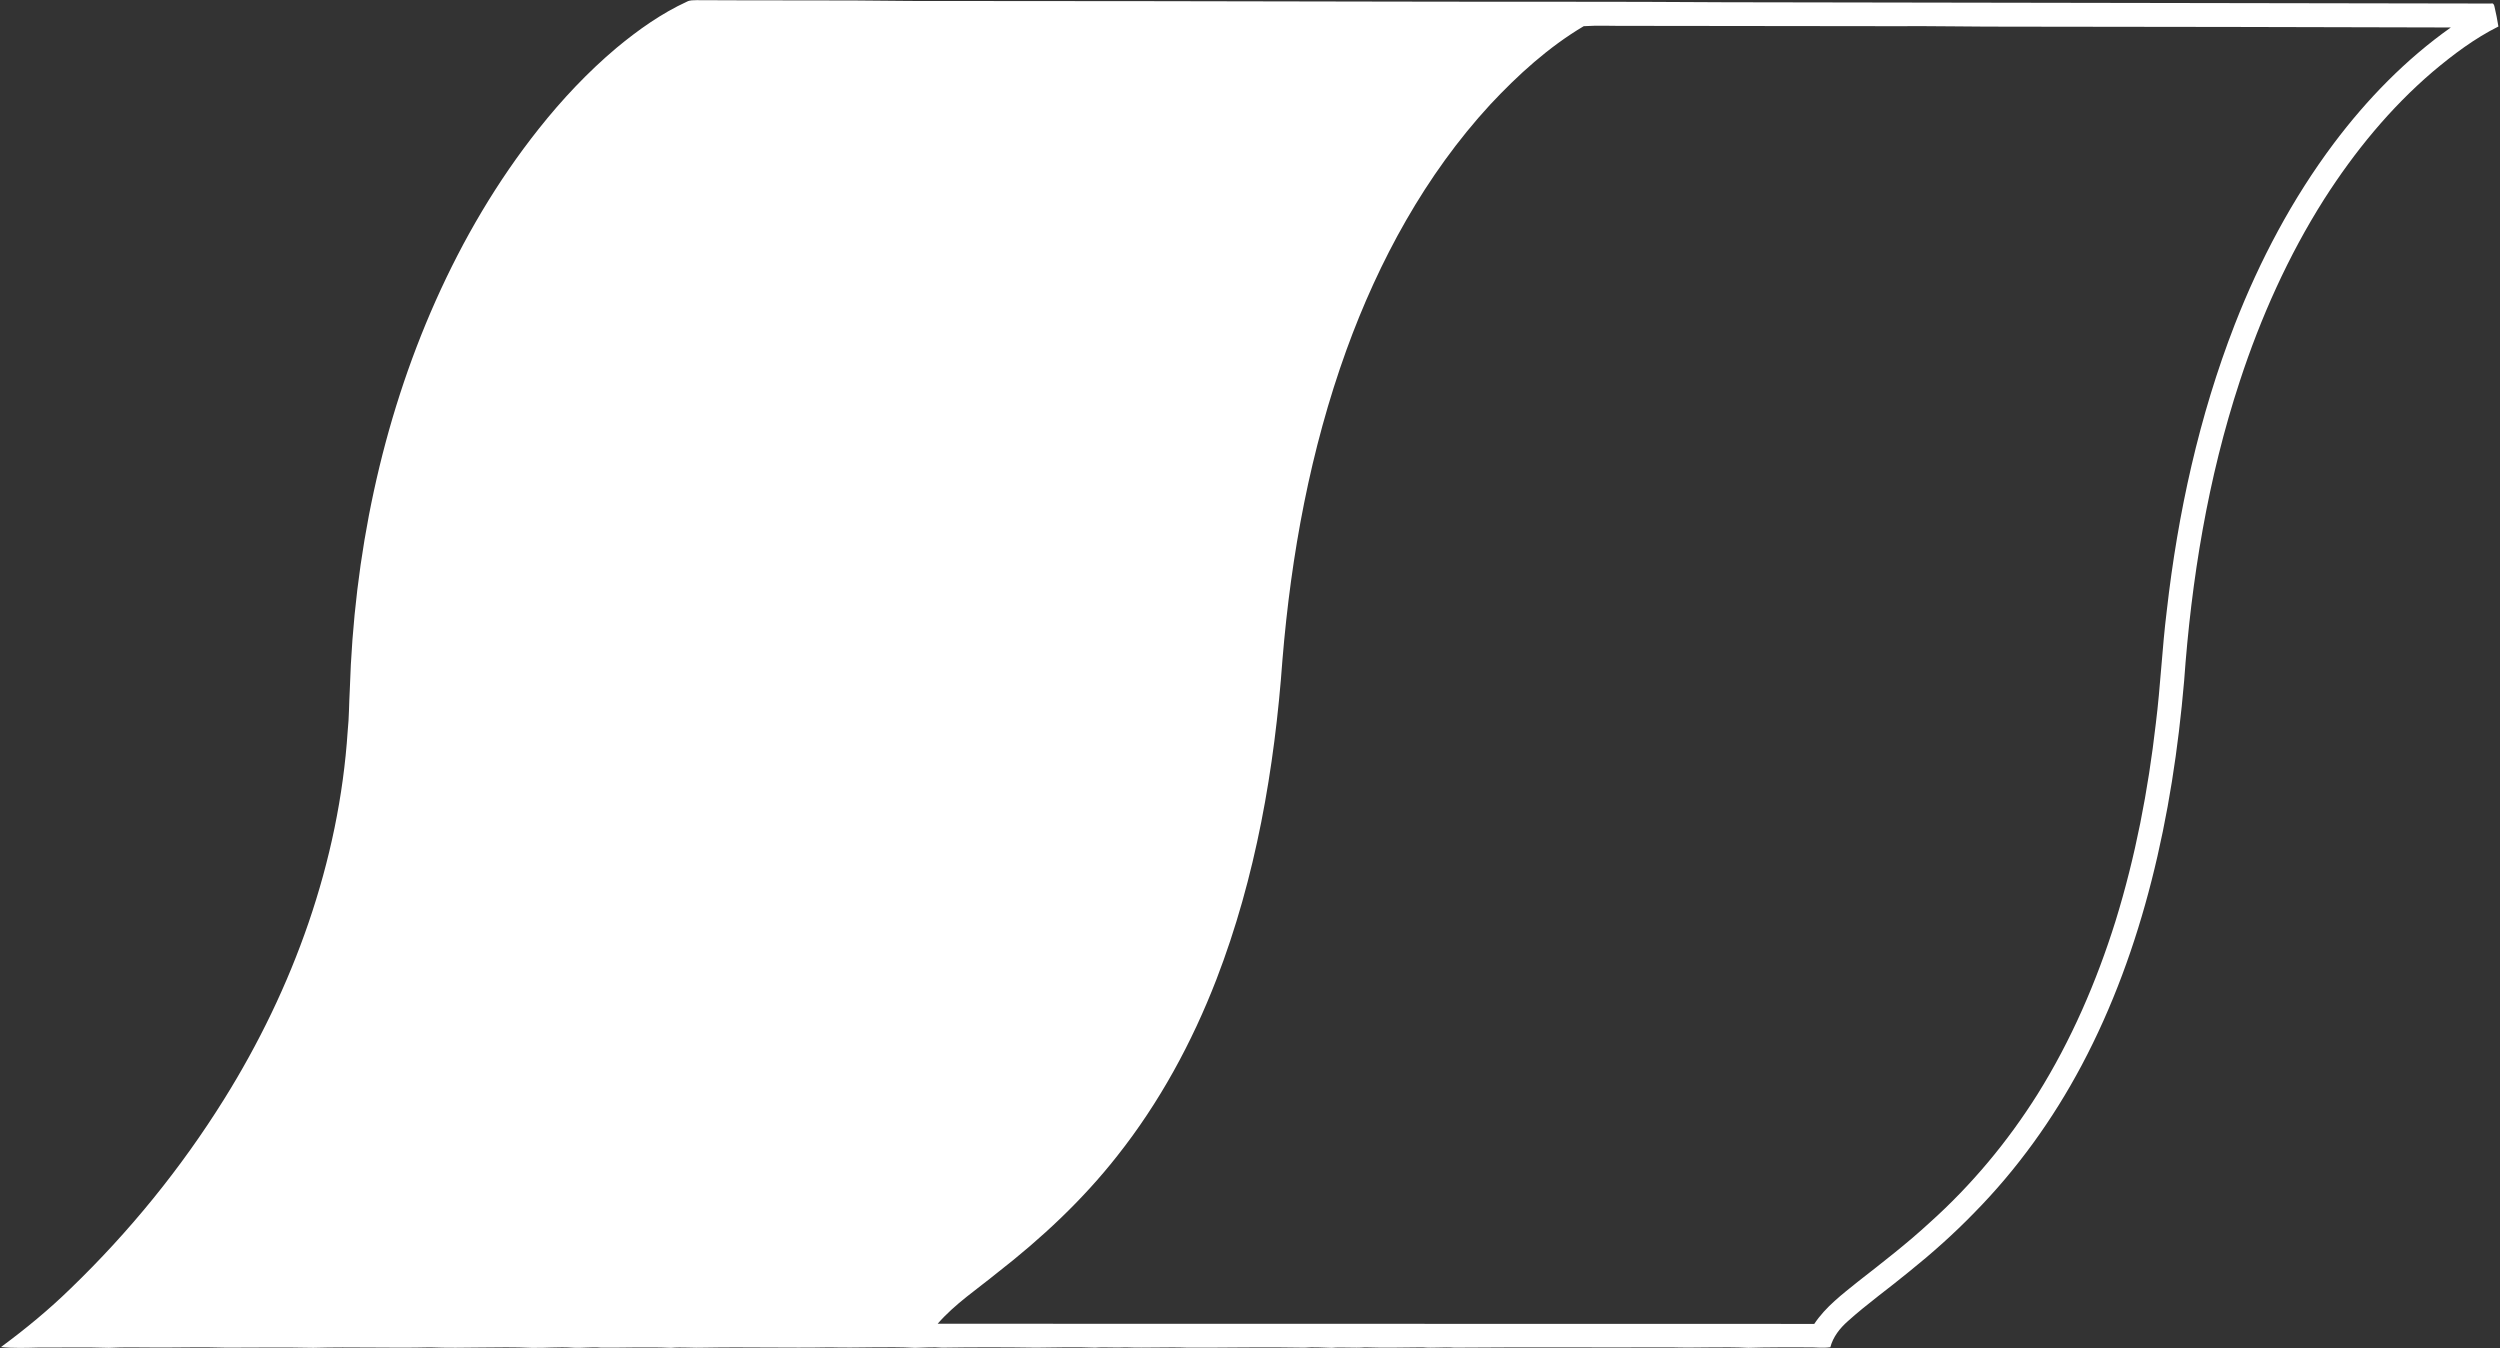 <svg version="1.2" xmlns="http://www.w3.org/2000/svg" viewBox="0 0 1556 839" width="1556" height="839">
	<rect x="0" y="0" width="1556" height="839" fill="#333333" stroke="none"/>
	<title>Company-Logo_Softstar-1920x1491-svg</title>
	<style>
		.s0 { fill: #ffffff } 
	</style>
	<g id="#258bbdff">
		<path id="Layer" fill-rule="evenodd" class="s0" d="m427.6 1c1.9-1 4-0.8 6-0.9 44.4 0.3 88.7-0.1 133 0.5 100.6 0 201.2 0.2 301.8 0.4 68.6 0.2 137.1-0.1 205.6 0.4 158.8 0.3 317.7 0.5 476.5 0.8 1.4-0.5 1.9 1 2.1 2.1 0.9 4 1.8 8.1 2.4 12.2-14.8 7.4-28.1 17.4-40.7 28-26.6 22.7-48.9 50-67.7 79.4-22.4 35.3-39.6 73.8-52.6 113.5-19.8 60.2-30.1 123.3-34.6 186.4-3.6 41.9-9.9 83.6-20.3 124.4-10.1 39.7-24.2 78.6-43.5 114.9-17.8 33.5-40.2 64.7-66.8 91.7-12.7 13.1-26.4 25.3-40.6 36.7-12.6 10.4-26 19.9-38.1 30.8-5 4.4-9.2 9.8-10.9 16.2-4.7 0.7-9.4 0-14.1 0.1-12.3 0-24.6-0.1-36.9 0.3-16-0.8-32 0.2-48-0.3-45 0.2-90-0.2-135 0.2-6.6-0.5-13.2 0.4-19.8-0.2-11.9 0.1-23.9 0.4-35.8 0-7 0.6-13.9-0.3-20.8 0.3-5.7-0.1-11.3-0.6-16.9-0.1-24.2-0.5-48.4 0.1-72.6 0-12.9-0.5-25.8 0.3-38.7-0.2-6.3 0.4-12.6-0.3-18.9 0.2-12.2-0.5-24.5-0.1-36.8 0-19.5-0.3-39-0.3-58.5 0-5.6-0.5-11.2 0-16.9 0.1-17.6-0.9-35.2 0.2-52.9-0.3-26 0.5-52.1-0.3-78.2 0.2-6.9 0.3-13.9-0.5-20.8 0.1-14.5-0.6-28.9 0-43.4-0.1-6-0.6-12 0.4-17.9 0-8.5-0.6-17 0.3-25.5 0.1-21-0.9-42.1 0.5-63.1-0.3-24.3 0.6-48.5-0.4-72.7 0.3-17.9-0.4-35.8-0.1-53.8-0.1-15.1-0.5-30.2 0-45.3-0.1-9.4 0-18.8-0.3-28.2 0.2-14.5-0.5-29-0.1-43.5-0.2-7.9 0.2-15.8 0.5-23.6-0.3 15.2-11.2 29.9-23.3 43.4-36.5 36.5-35.2 68.7-74.8 95.5-117.8 43-68.9 71.6-147.8 76.9-229.2 0.9-8.5 0.8-17 1.3-25.6 2.6-83.1 19.6-166.2 53.5-242.2 17-38.1 38.2-74.3 64.1-106.9 14.5-18.3 30.6-35.4 48.4-50.4 13.5-11.2 28-21.5 43.9-28.8zm499.9 64.1c-40.3 43.8-69.3 97.1-89.5 152.8-22.4 62-34.4 127.2-39.8 192.7-4.9 67.7-16.6 135.5-41.1 199-15.2 39.3-35.5 76.7-61.7 109.8-21.5 27.4-47.1 51.3-74.6 72.7-12.6 10.3-26.4 19.4-37.2 31.8 181.8 0.1 363.7 0 545.6 0.1 7.1-10.7 17.5-18.5 27.3-26.4 15.1-11.8 30.4-23.6 44.5-36.6 26-23.3 48.6-50.4 67.2-80 20.9-33.5 36.7-70 48.5-107.7 12.4-40.1 20.3-81.4 25.1-123.1 2.9-23.3 3.9-46.8 6.8-70.1 6.9-60.7 20.1-121 42.3-178.1 15.6-40 35.9-78.4 61.7-112.8 20.6-27.4 44.8-52.3 72.8-72.1-90.1-0.3-180.2-0.4-270.2-0.5-25.8 0.1-51.6-0.5-77.4-0.3q-82.6-0.1-165.1-0.2c-9 0.1-18.1-0.4-27 0.2-21.9 13-40.9 30.3-58.2 48.8z"/>
	</g>
</svg>